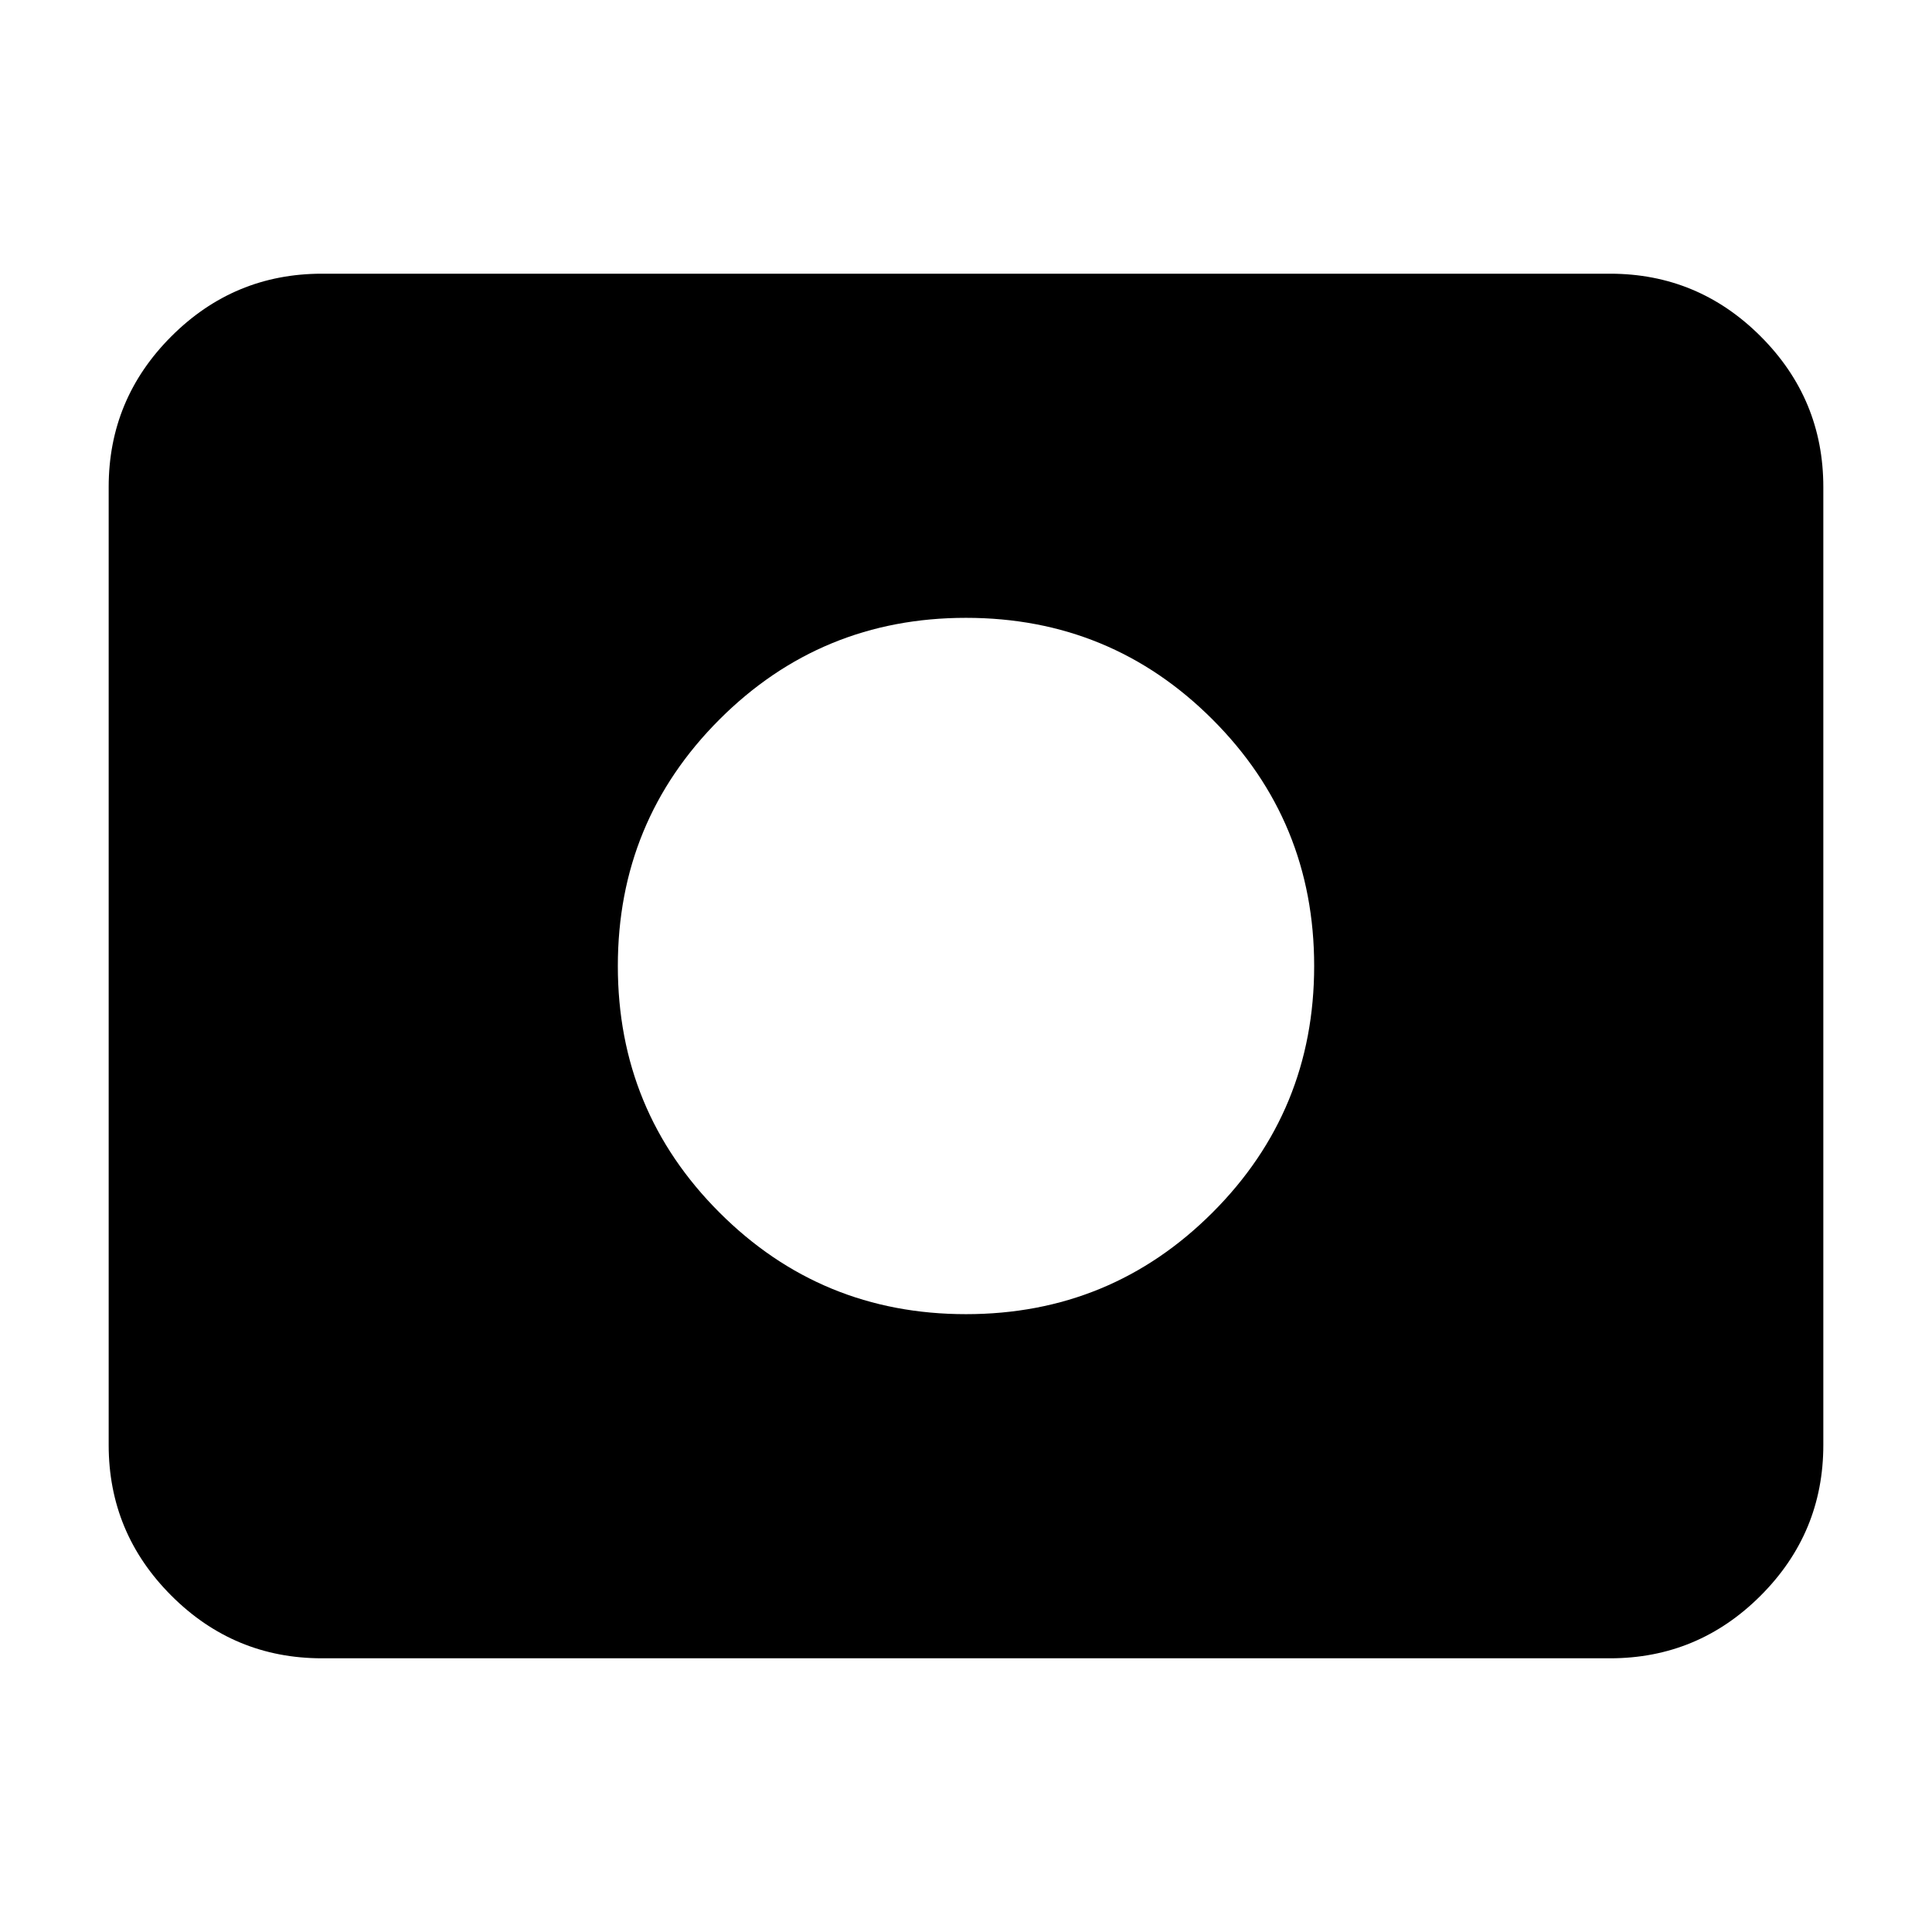 <svg xmlns="http://www.w3.org/2000/svg" height="24" viewBox="0 96 960 960" width="24"><path d="M480 749q72 0 122.5-50.5T653 576q0-72-50.5-122.5T480 403q-72 0-122.5 50.5T307 576q0 72 50.5 122.5T480 749ZM160 920q-43.725 0-74.862-31.138Q54 857.725 54 814V338q0-43.725 31.138-74.862Q116.275 232 160 232h640q43.725 0 74.862 31.138Q906 294.275 906 338v476q0 43.725-31.138 74.862Q843.725 920 800 920H160Z"/></svg>